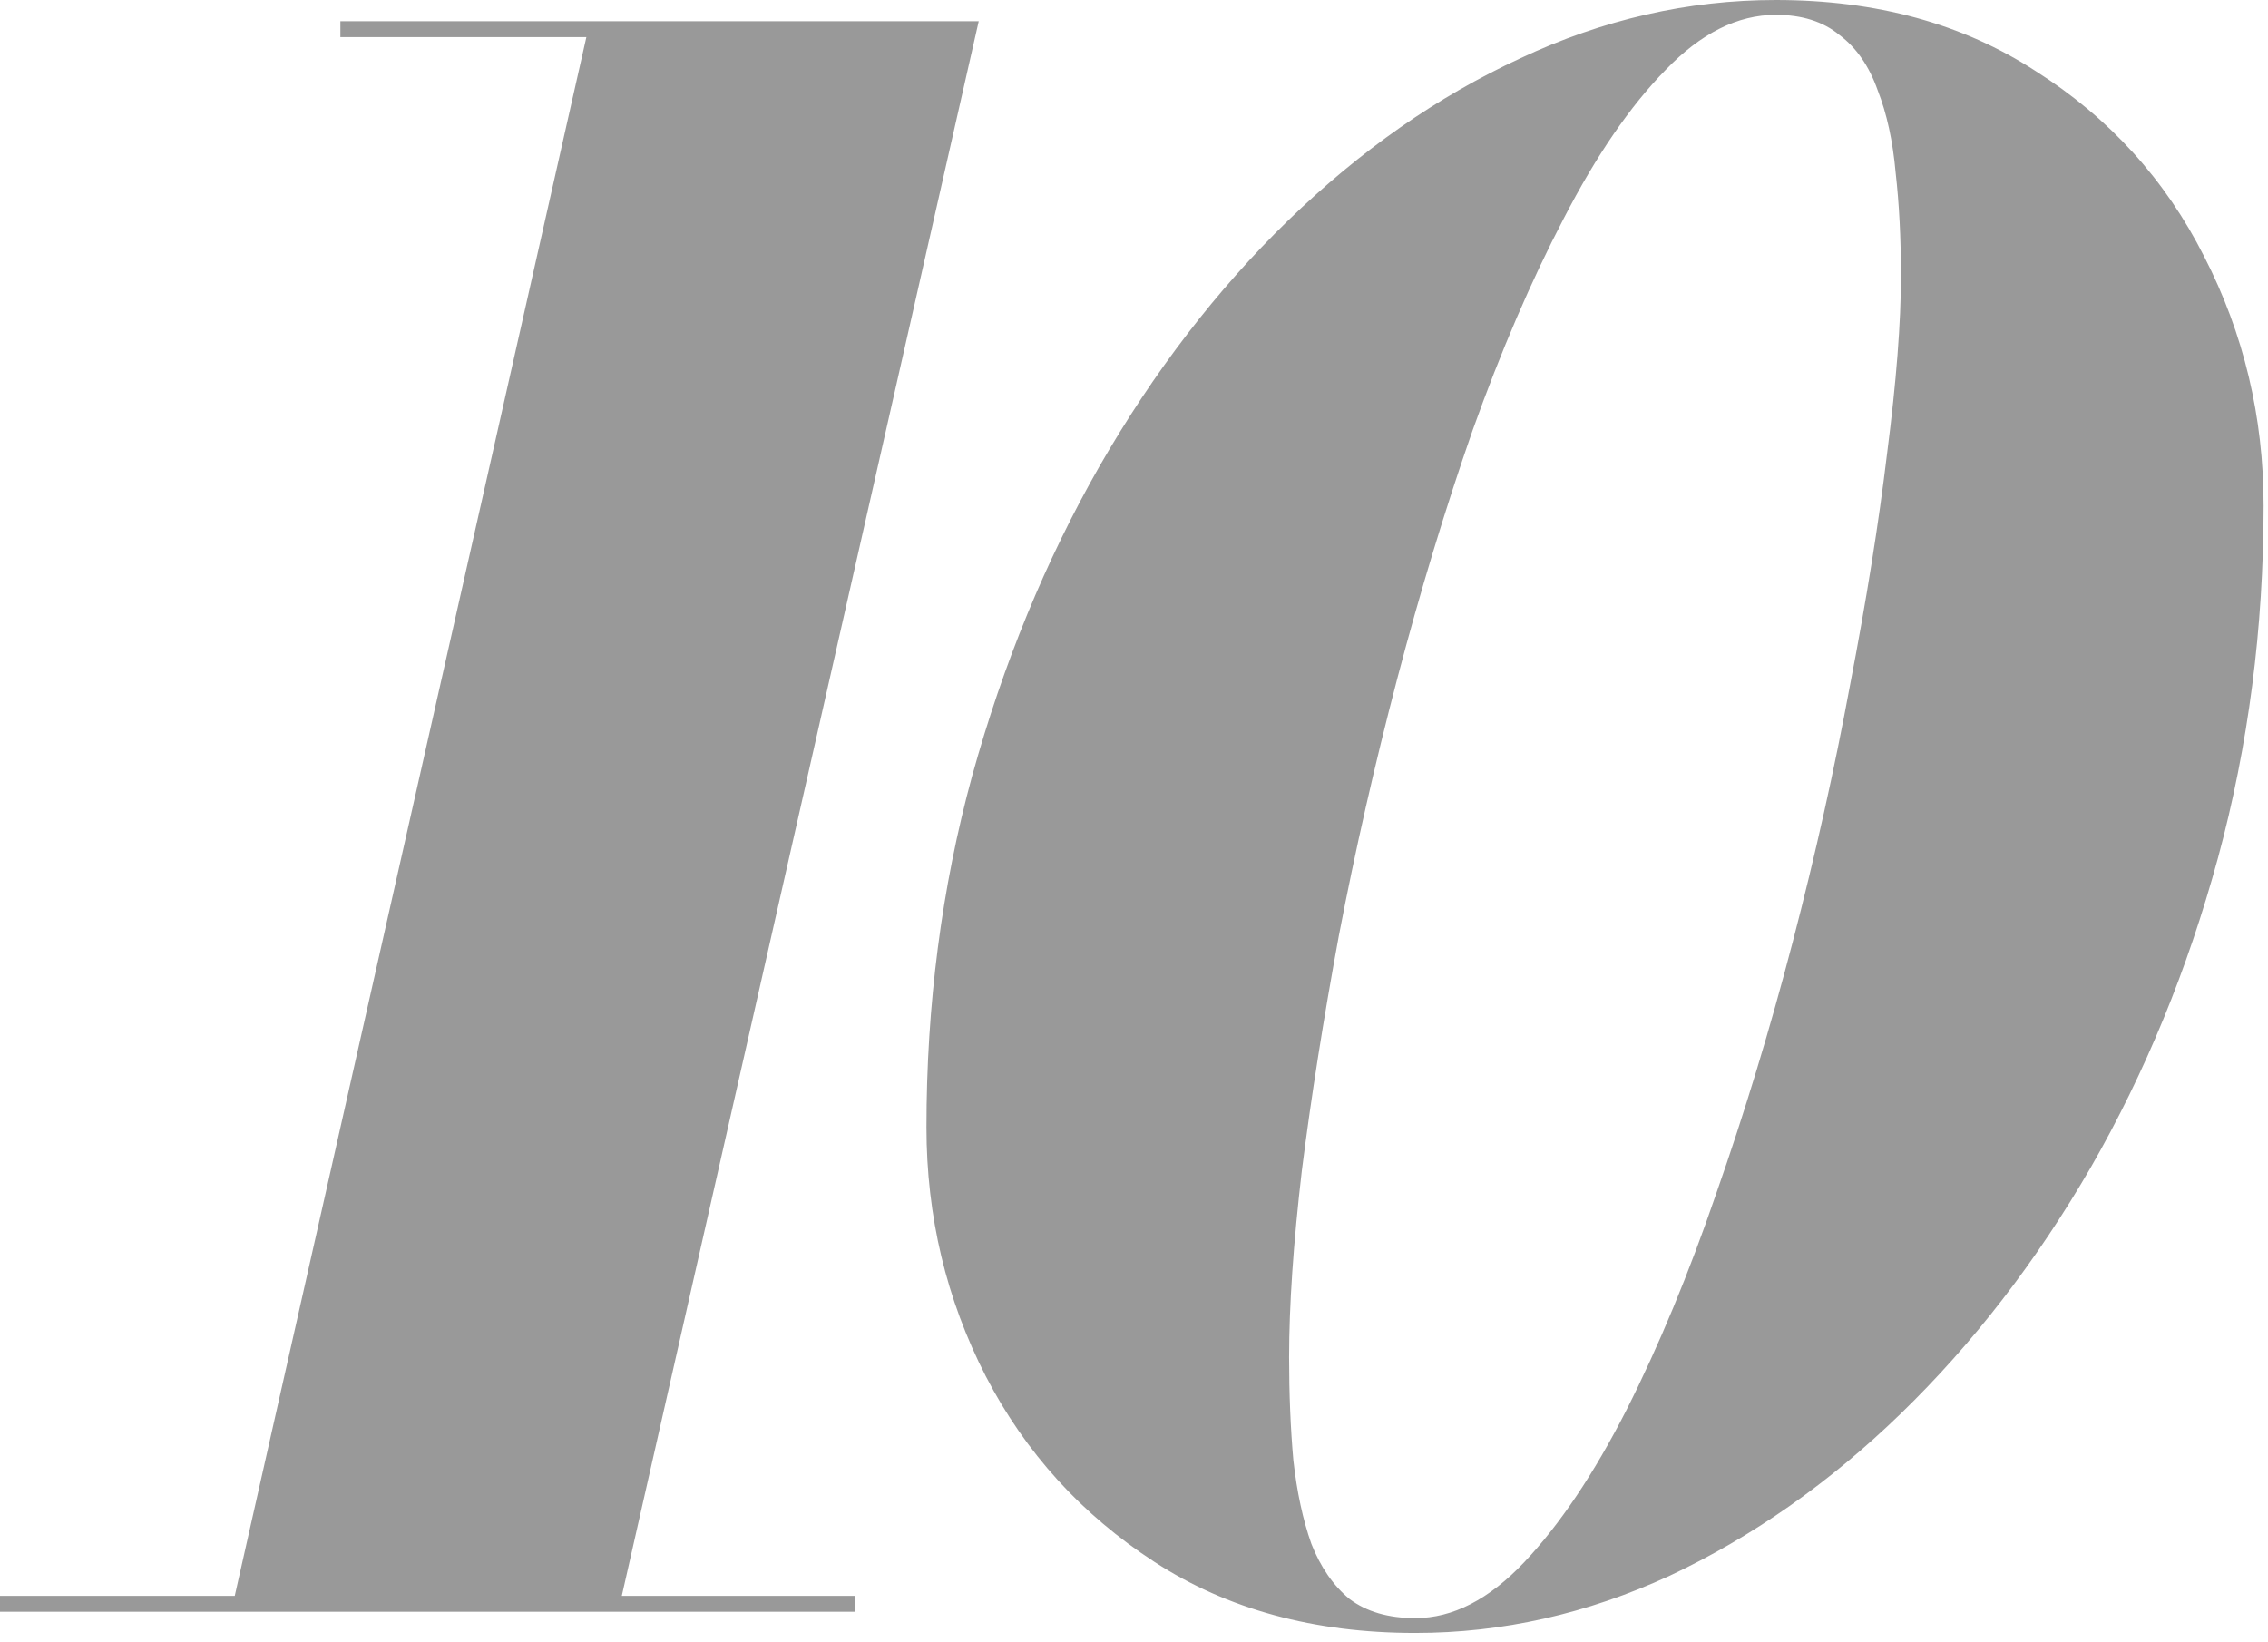 <svg width="174" height="126" viewBox="0 0 174 126" fill="none" xmlns="http://www.w3.org/2000/svg">
<g opacity="0.5">
<path d="M17.735 123.655L44.987 2.847H26.114V1.627H75.088L47.428 123.655H17.735ZM0 123.655V122.434H65.57V123.655H0Z" fill="#343434"/>
<path d="M108.581 125.282C100.826 125.282 94.155 123.465 88.569 119.831C82.983 116.197 78.671 111.452 75.634 105.595C72.597 99.683 71.078 93.311 71.078 86.477C71.078 77.094 72.244 68.118 74.576 59.55C76.963 50.926 80.217 43.008 84.338 35.795C88.515 28.527 93.341 22.236 98.819 16.921C104.351 11.552 110.29 7.403 116.635 4.474C122.981 1.491 129.516 0 136.241 0C143.942 0 150.586 1.817 156.172 5.451C161.813 9.03 166.124 13.776 169.107 19.687C172.144 25.599 173.663 31.971 173.663 38.805C173.663 48.187 172.497 57.19 170.165 65.814C167.833 74.383 164.579 82.301 160.402 89.568C156.226 96.781 151.372 103.073 145.84 108.442C140.363 113.757 134.451 117.906 128.106 120.889C121.76 123.817 115.252 125.282 108.581 125.282ZM108.581 124.143C111.456 124.143 114.249 122.706 116.961 119.831C119.672 116.957 122.276 113.079 124.77 108.198C127.265 103.263 129.57 97.704 131.685 91.521C133.855 85.338 135.807 78.911 137.543 72.24C139.278 65.57 140.742 59.007 141.936 52.553C143.183 46.099 144.132 40.161 144.783 34.737C145.488 29.259 145.84 24.731 145.84 21.151C145.84 18.277 145.705 15.647 145.434 13.26C145.217 10.82 144.756 8.705 144.051 6.915C143.4 5.071 142.424 3.661 141.122 2.685C139.875 1.654 138.248 1.139 136.241 1.139C133.312 1.139 130.492 2.549 127.78 5.369C125.069 8.135 122.465 11.932 119.971 16.759C117.476 21.531 115.144 26.955 112.974 33.029C110.859 39.103 108.934 45.449 107.198 52.065C105.463 58.682 103.971 65.244 102.724 71.752C101.531 78.206 100.582 84.226 99.877 89.812C99.226 95.398 98.9 100.171 98.9 104.13C98.9 106.95 99.009 109.581 99.226 112.021C99.497 114.462 99.958 116.604 100.609 118.448C101.314 120.238 102.29 121.648 103.538 122.678C104.839 123.655 106.52 124.143 108.581 124.143Z" fill="#343434"/>
</g>
</svg>
